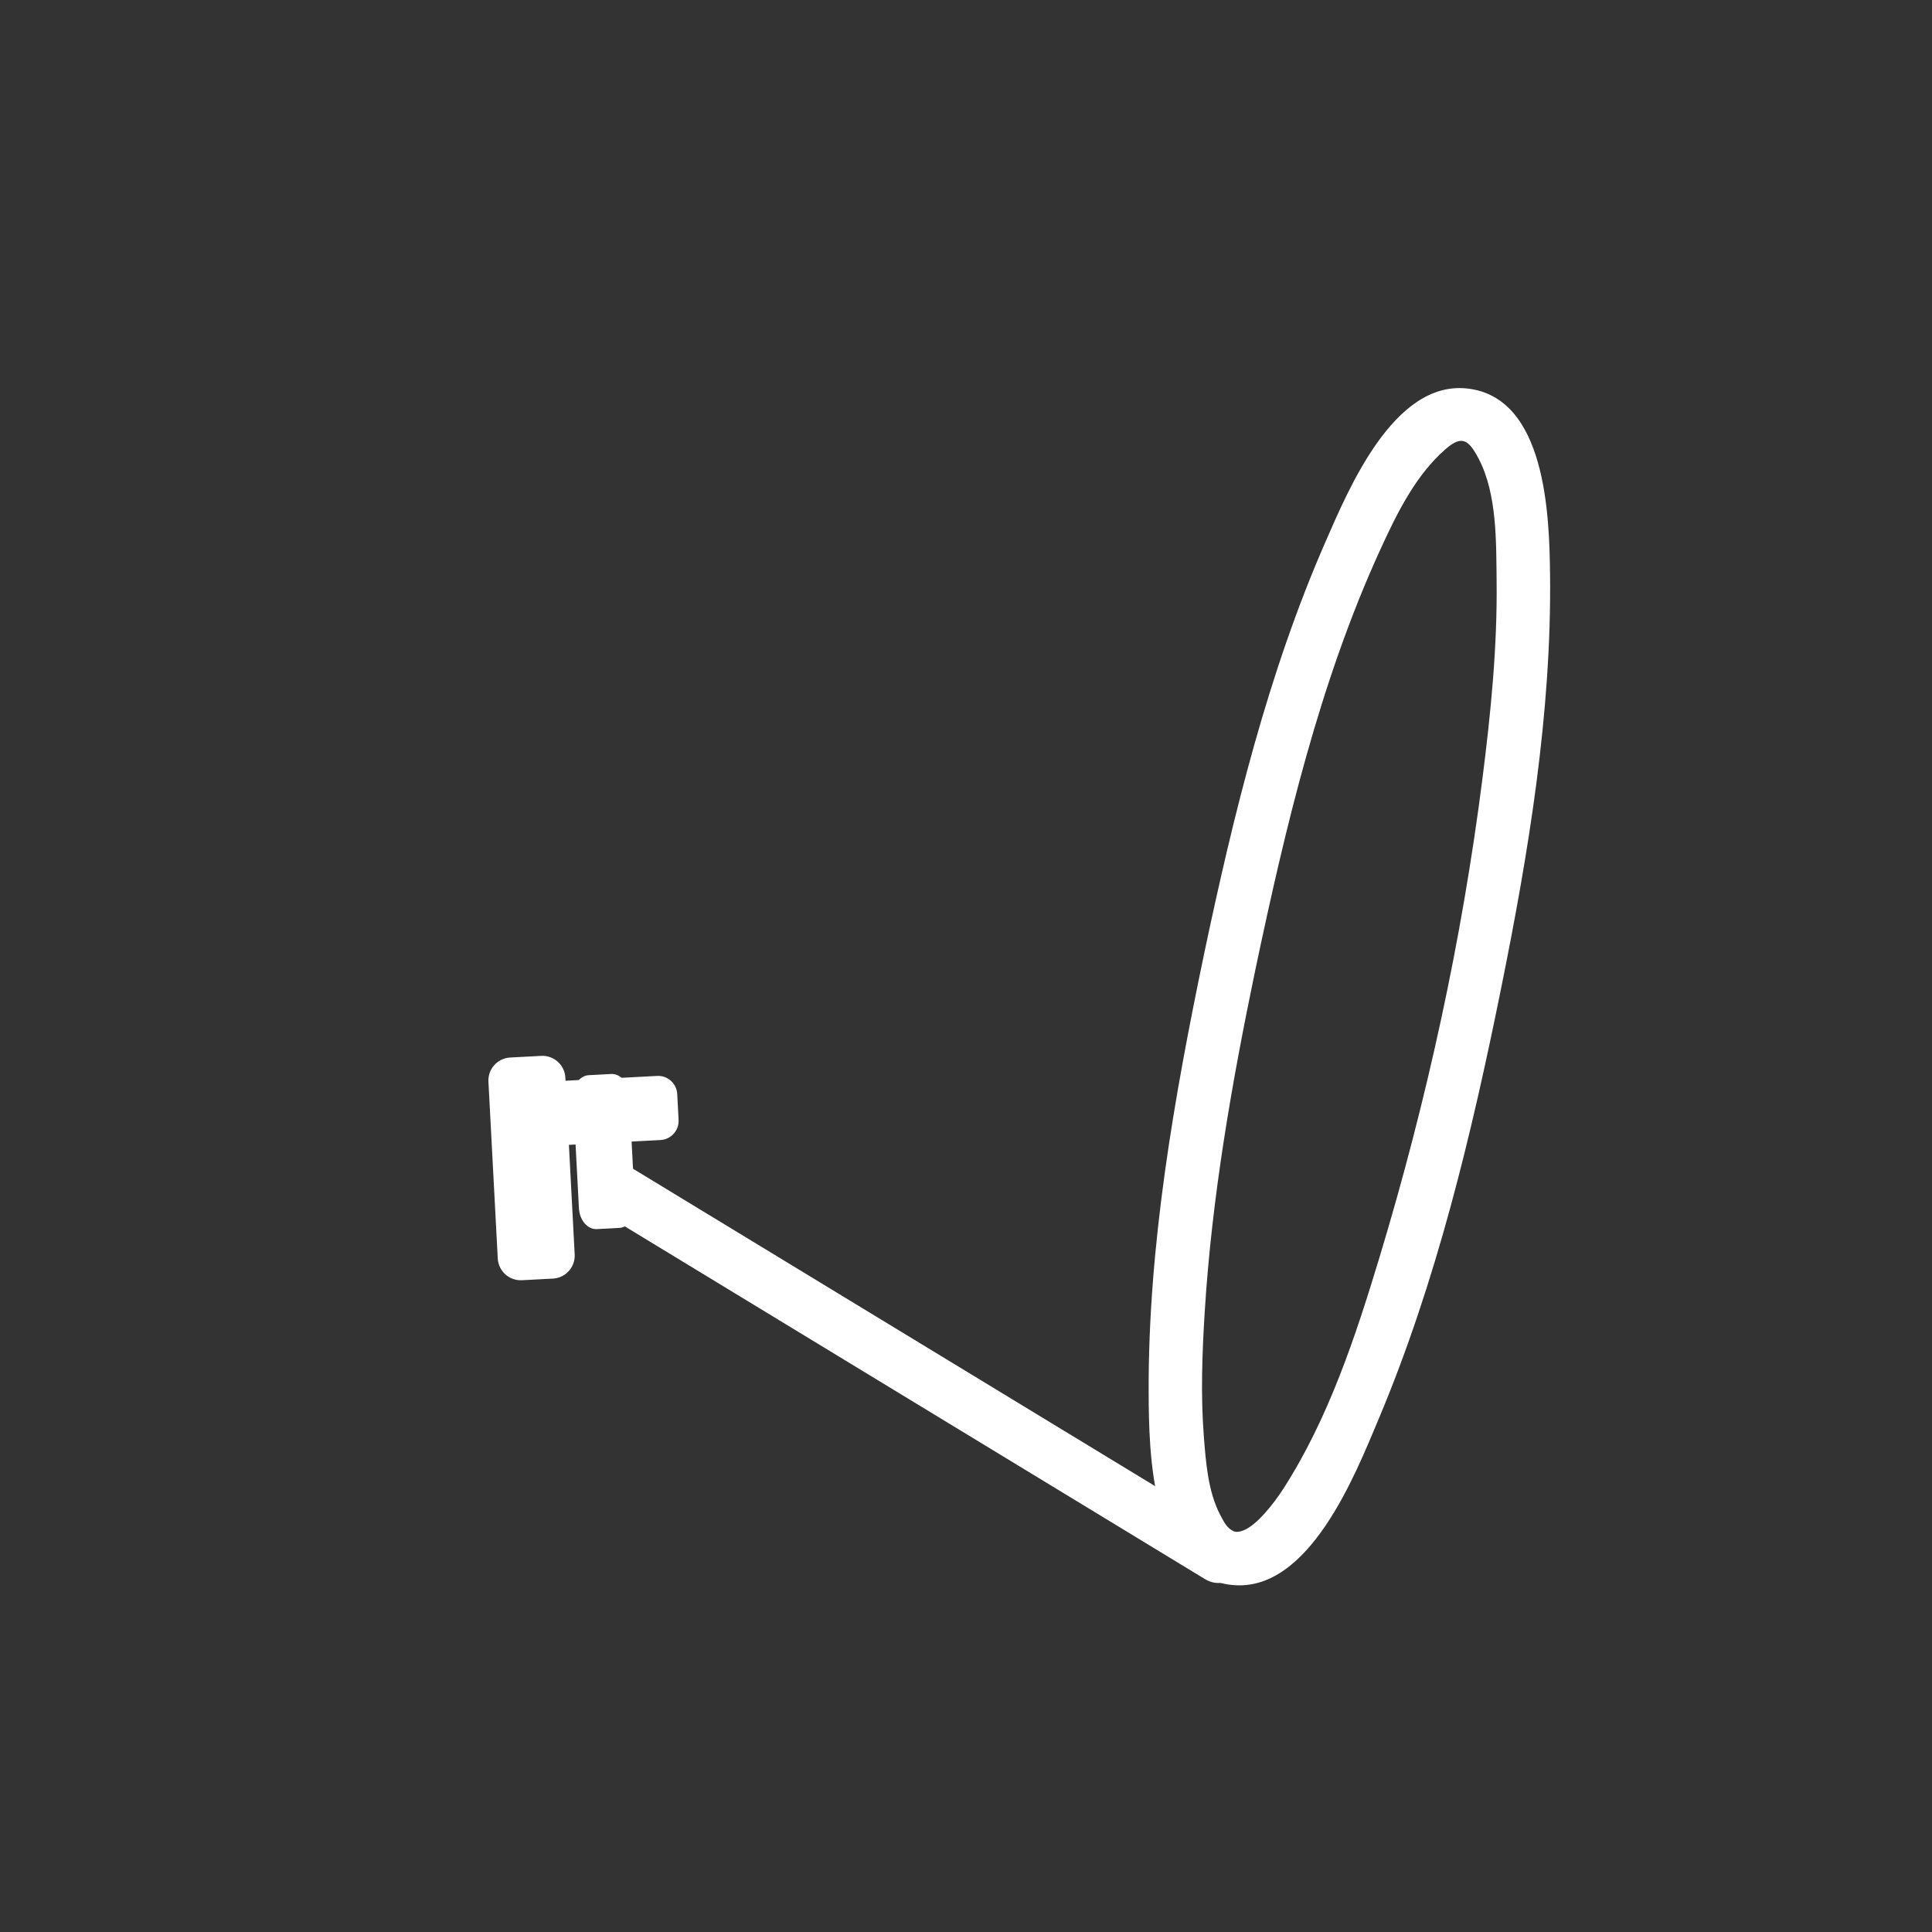 <?xml version="1.0" encoding="iso-8859-1"?>
<!-- Generator: Adobe Illustrator 16.0.0, SVG Export Plug-In . SVG Version: 6.00 Build 0)  -->
<!DOCTYPE svg PUBLIC "-//W3C//DTD SVG 1.1 Tiny//EN" "http://www.w3.org/Graphics/SVG/1.1/DTD/svg11-tiny.dtd">
<svg version="1.1" baseProfile="tiny" id="it_x5F_satellite_x5F_dish"
	 xmlns="http://www.w3.org/2000/svg" xmlns:xlink="http://www.w3.org/1999/xlink" x="0px" y="0px" width="361px" height="361px"
	 viewBox="0 0 361 361" xml:space="preserve">
<rect x="0" y="0" width="361" height="361" fill="#333333" stroke="none"/>
<g>
	<path fill="#FFFFFF" d="M230.153,286.394c-37.676-22.906-75.352-45.812-113.027-68.717c-5.525-3.359-10.547,5.291-5.047,8.635
		c37.676,22.906,75.352,45.812,113.027,68.717C230.632,298.388,235.654,289.738,230.153,286.394L230.153,286.394z"/>
</g>
<path fill="#FFFFFF" d="M97.524,239.214c-2.37,0.125-4.392-1.694-4.516-4.063l-1.743-33.035c-0.125-2.369,1.694-4.391,4.063-4.516
	l5.797-0.306c2.369-0.125,4.391,1.694,4.515,4.063l1.743,33.036c0.124,2.369-1.695,4.39-4.064,4.515L97.524,239.214z"/>
<path fill="#FFFFFF" d="M126.797,209.255c0.104,1.974-1.413,3.659-3.386,3.763l-18.071,0.953c-1.974,0.104-3.659-1.412-3.764-3.385
	l-0.254-4.832c-0.105-1.973,1.412-3.658,3.385-3.761l18.073-0.953c1.974-0.104,3.658,1.411,3.762,3.384L126.797,209.255z"/>
<path fill="#FFFFFF" d="M111.513,229.661c-1.726,0.092-3.221-1.659-3.339-3.91l-1.088-20.608c-0.119-2.25,1.184-4.15,2.908-4.241
	l4.223-0.223c1.726-0.092,3.222,1.661,3.34,3.912l1.086,20.609c0.119,2.251-1.184,4.149-2.909,4.239L111.513,229.661z"/>
<g>
	<path fill="#FFFFFF" d="M224.963,178.355c-5.576,26.788-10.442,54.362-10.332,81.816c0.044,11.076,0.339,34.441,15.611,35.989
		c14.385,1.458,23.058-20.793,27.322-30.916c10.841-25.73,17.41-53.3,22.927-80.591c5.116-25.304,9.449-51.426,9.14-77.322
		c-0.13-10.913-0.713-33.241-15.597-34.75c-13.649-1.384-22.061,18.85-26.314,28.548
		C236.949,125.691,230.484,152.199,224.963,178.355c-1.328,6.291,8.311,8.966,9.643,2.658c5.582-26.44,11.98-53.546,23.266-78.224
		c3.082-6.739,6.646-14.084,12.378-18.99c2.946-2.522,4.23-1.583,6.087,2.001c3.416,6.594,3.224,15.583,3.31,22.771
		c0.147,12.353-1.098,24.728-2.655,36.966c-3.837,30.167-10.428,60.297-19.228,89.398c-4.48,14.814-9.535,30.131-17.963,43.238
		c-1.836,2.855-5.023,6.882-7.515,7.807c-1.073,0.398-1.582,0.231-1.81,0.12c-1.175-0.575-1.647-1.446-2.535-3.158
		c-2.227-4.298-2.631-9.811-2.999-14.543c-0.598-7.699-0.317-15.468,0.157-23.165c1.331-21.604,5.101-43.058,9.506-64.221
		C235.916,174.722,226.276,172.044,224.963,178.355z"/>
</g>
</svg>
